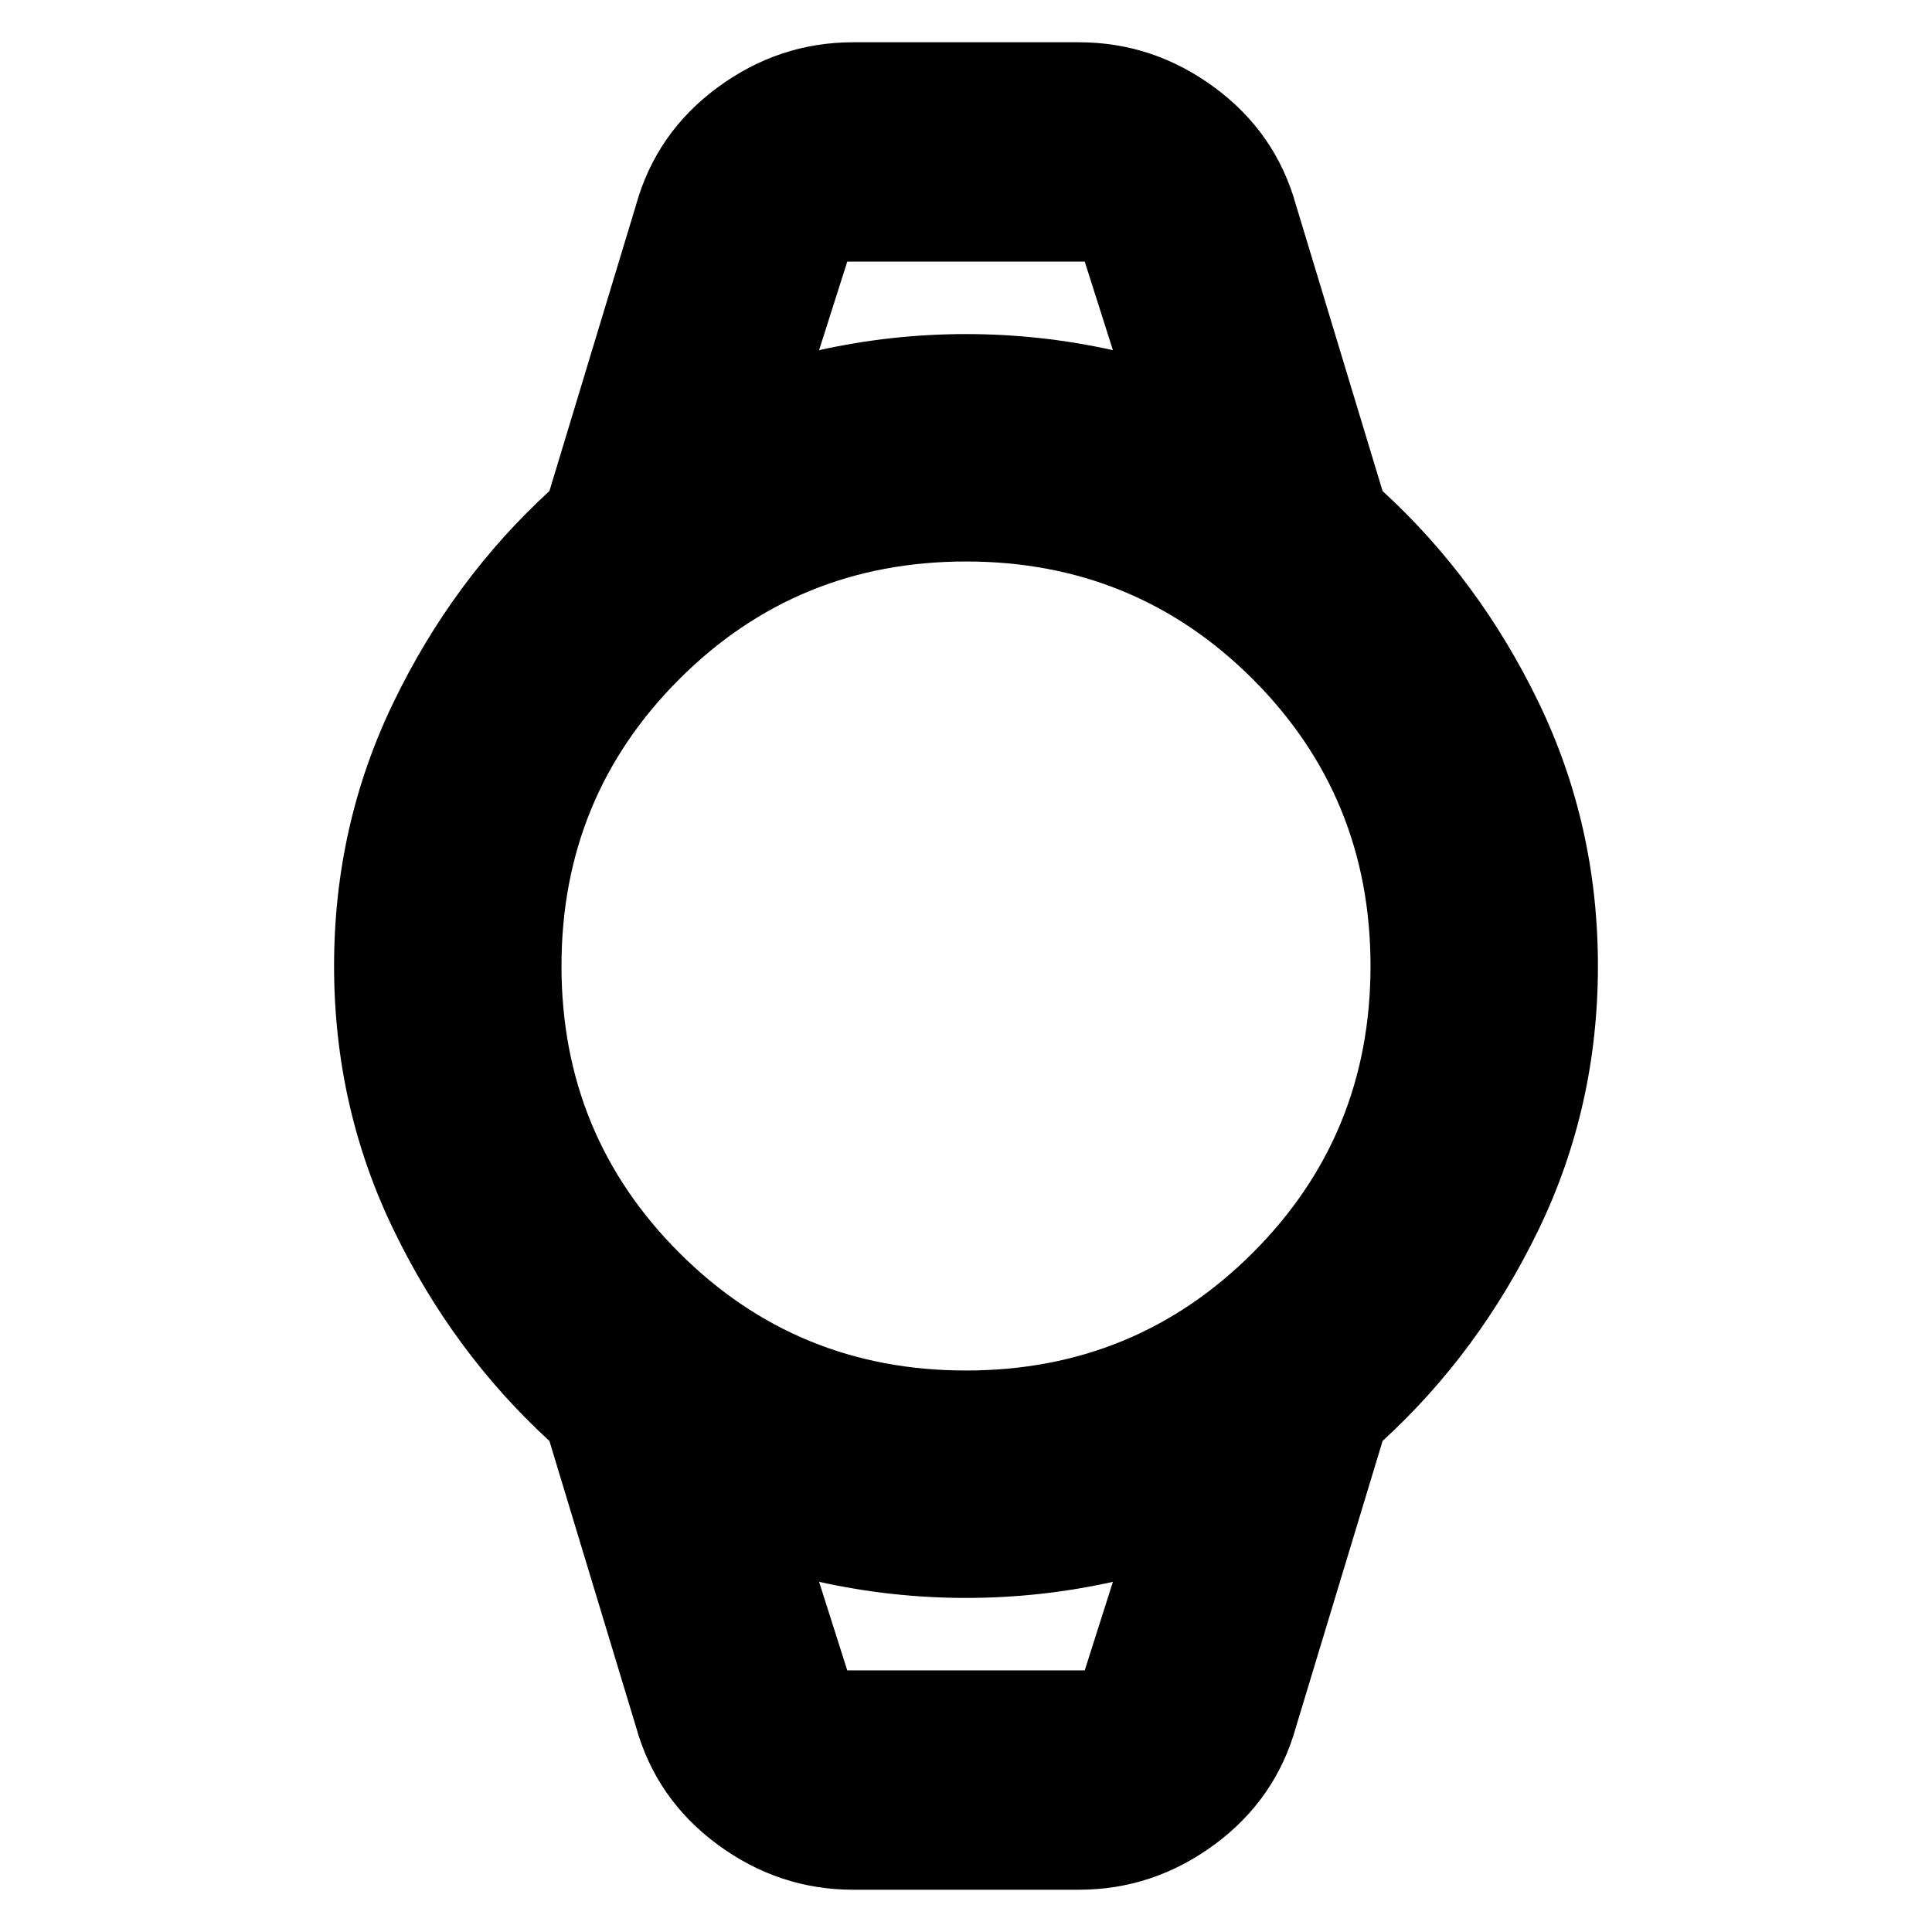 <svg xmlns="http://www.w3.org/2000/svg" height="24" width="24"><path d="M10.6 23.475Q9.675 23.475 8.913 22.913Q8.15 22.35 7.9 21.45L6.825 17.9Q5.625 16.8 4.888 15.275Q4.15 13.75 4.15 12Q4.15 10.25 4.888 8.725Q5.625 7.2 6.825 6.1L7.9 2.55Q8.15 1.65 8.913 1.087Q9.675 0.525 10.6 0.525H13.4Q14.325 0.525 15.088 1.087Q15.85 1.65 16.1 2.55L17.175 6.1Q18.375 7.2 19.113 8.725Q19.85 10.25 19.85 12Q19.85 13.75 19.113 15.275Q18.375 16.8 17.175 17.9L16.1 21.45Q15.85 22.35 15.088 22.913Q14.325 23.475 13.4 23.475ZM12 17.025Q14.1 17.025 15.563 15.562Q17.025 14.1 17.025 12Q17.025 9.9 15.563 8.437Q14.1 6.975 12 6.975Q9.9 6.975 8.438 8.437Q6.975 9.9 6.975 12Q6.975 14.1 8.438 15.562Q9.9 17.025 12 17.025ZM10.175 4.35Q11.075 4.15 12 4.15Q12.925 4.15 13.825 4.35L13.475 3.25H10.525ZM10.525 20.75H13.475L13.825 19.65Q12.925 19.85 12 19.85Q11.075 19.85 10.175 19.65ZM10.175 3.25H10.525H13.475H13.825Q12.925 3.25 12 3.25Q11.075 3.25 10.175 3.25ZM10.525 20.75H10.175Q11.075 20.75 12 20.75Q12.925 20.75 13.825 20.75H13.475Z"/></svg>